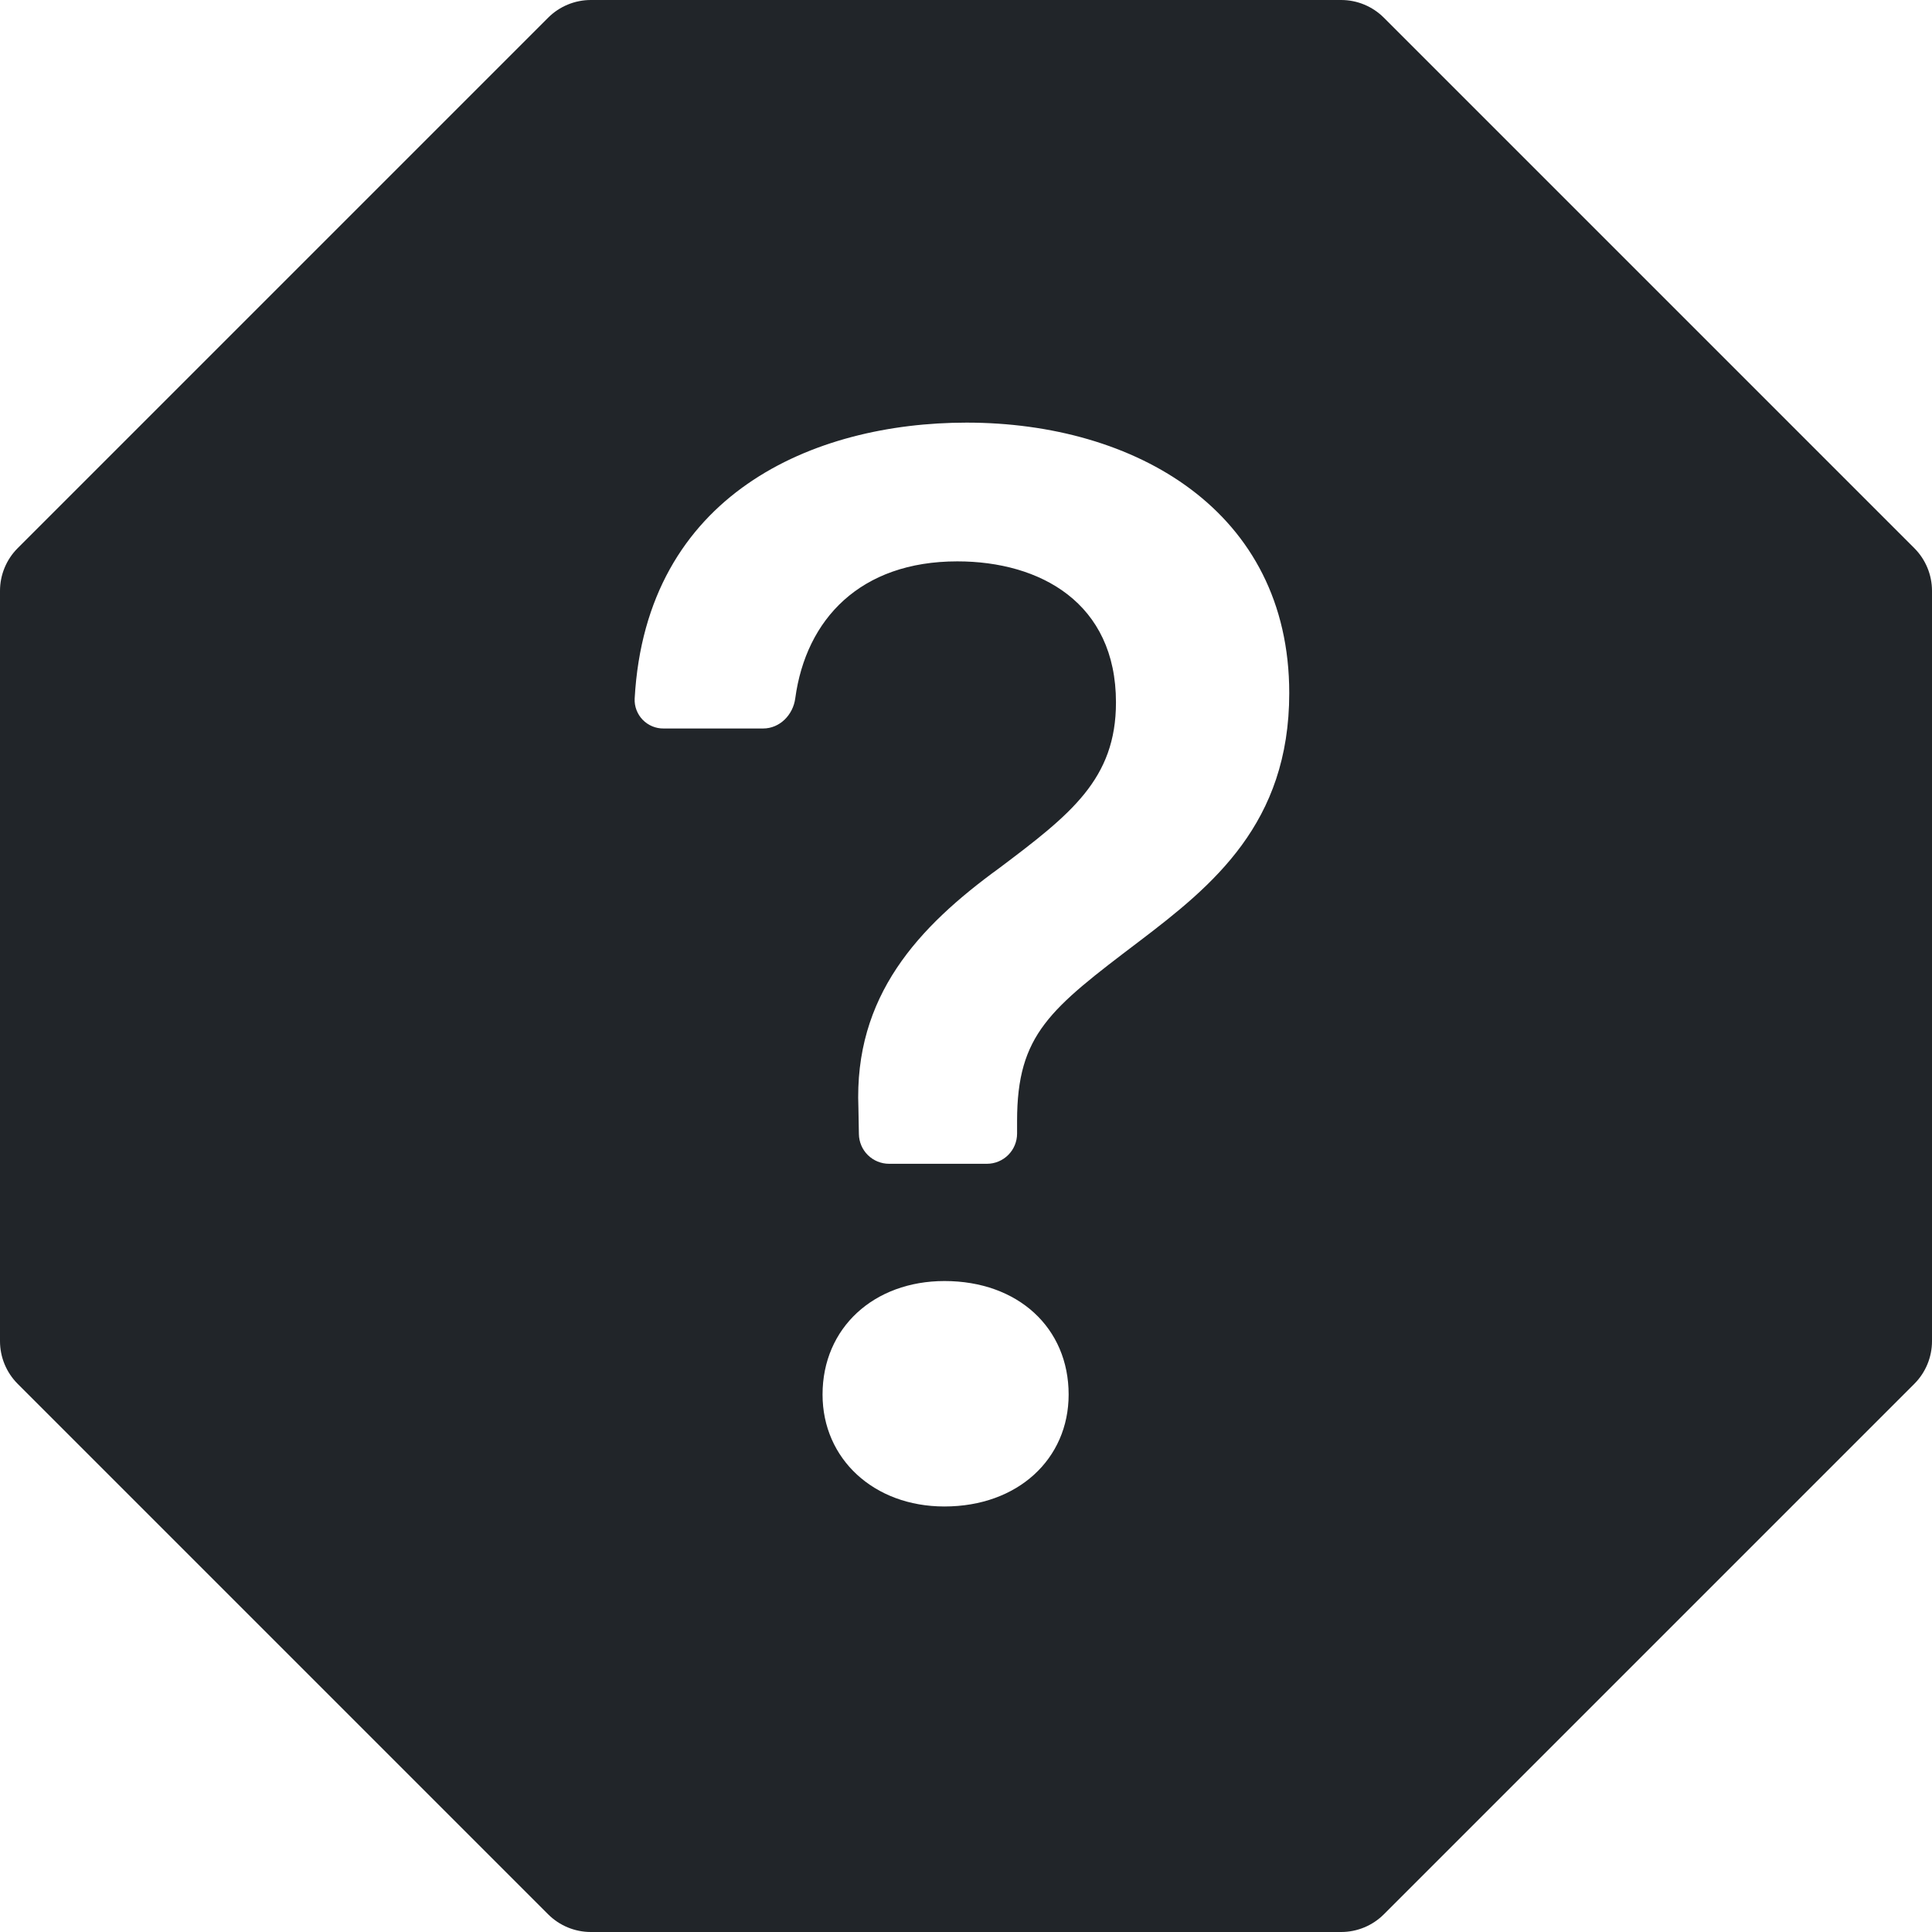 <svg width="64" height="64" viewBox="0 0 64 64" fill="none" xmlns="http://www.w3.org/2000/svg">
<g clip-path="url(#clip0_355_6711)">
<path d="M45.84 0.584C45.465 0.21 44.957 0 44.428 0L19.572 0C19.043 0 18.535 0.21 18.16 0.584L0.584 18.16C0.21 18.535 0 19.043 0 19.572L0 44.428C0 44.957 0.21 45.465 0.584 45.84L18.16 63.416C18.535 63.79 19.043 64 19.572 64H44.428C44.957 64 45.465 63.79 45.84 63.416L63.416 45.84C63.79 45.465 64 44.957 64 44.428V19.572C64 19.043 63.79 18.535 63.416 18.16L45.84 0.584ZM21.984 24.132C21.855 24.134 21.727 24.109 21.608 24.06C21.489 24.01 21.381 23.937 21.291 23.845C21.201 23.752 21.131 23.642 21.085 23.522C21.039 23.401 21.018 23.273 21.024 23.144C21.4 16.364 26.948 14 32.02 14C37.604 14 42.708 16.92 42.708 22.96C42.708 27.28 40.168 29.336 37.732 31.188C34.784 33.424 33.692 34.26 33.692 37.132V37.552C33.692 37.817 33.587 38.072 33.399 38.259C33.212 38.447 32.957 38.552 32.692 38.552H29.452C29.189 38.552 28.938 38.449 28.75 38.265C28.563 38.081 28.456 37.83 28.452 37.568L28.436 36.7C28.284 32.992 30.416 30.708 33.108 28.752C35.468 26.976 36.968 25.808 36.968 23.268C36.968 19.968 34.456 18.596 31.712 18.596C28.5 18.596 26.7 20.508 26.344 23.132C26.272 23.68 25.832 24.132 25.28 24.132H21.98H21.984ZM31.284 49.904C28.948 49.904 27.248 48.328 27.248 46.196C27.248 43.988 28.948 42.436 31.288 42.436C33.724 42.436 35.4 43.988 35.4 46.196C35.4 48.328 33.72 49.904 31.284 49.904Z" fill="#212529"/>
</g>
<defs>
<clipPath id="clip0_355_6711">
<rect width="64" height="64" fill="white"/>
</clipPath>
</defs>
</svg>
